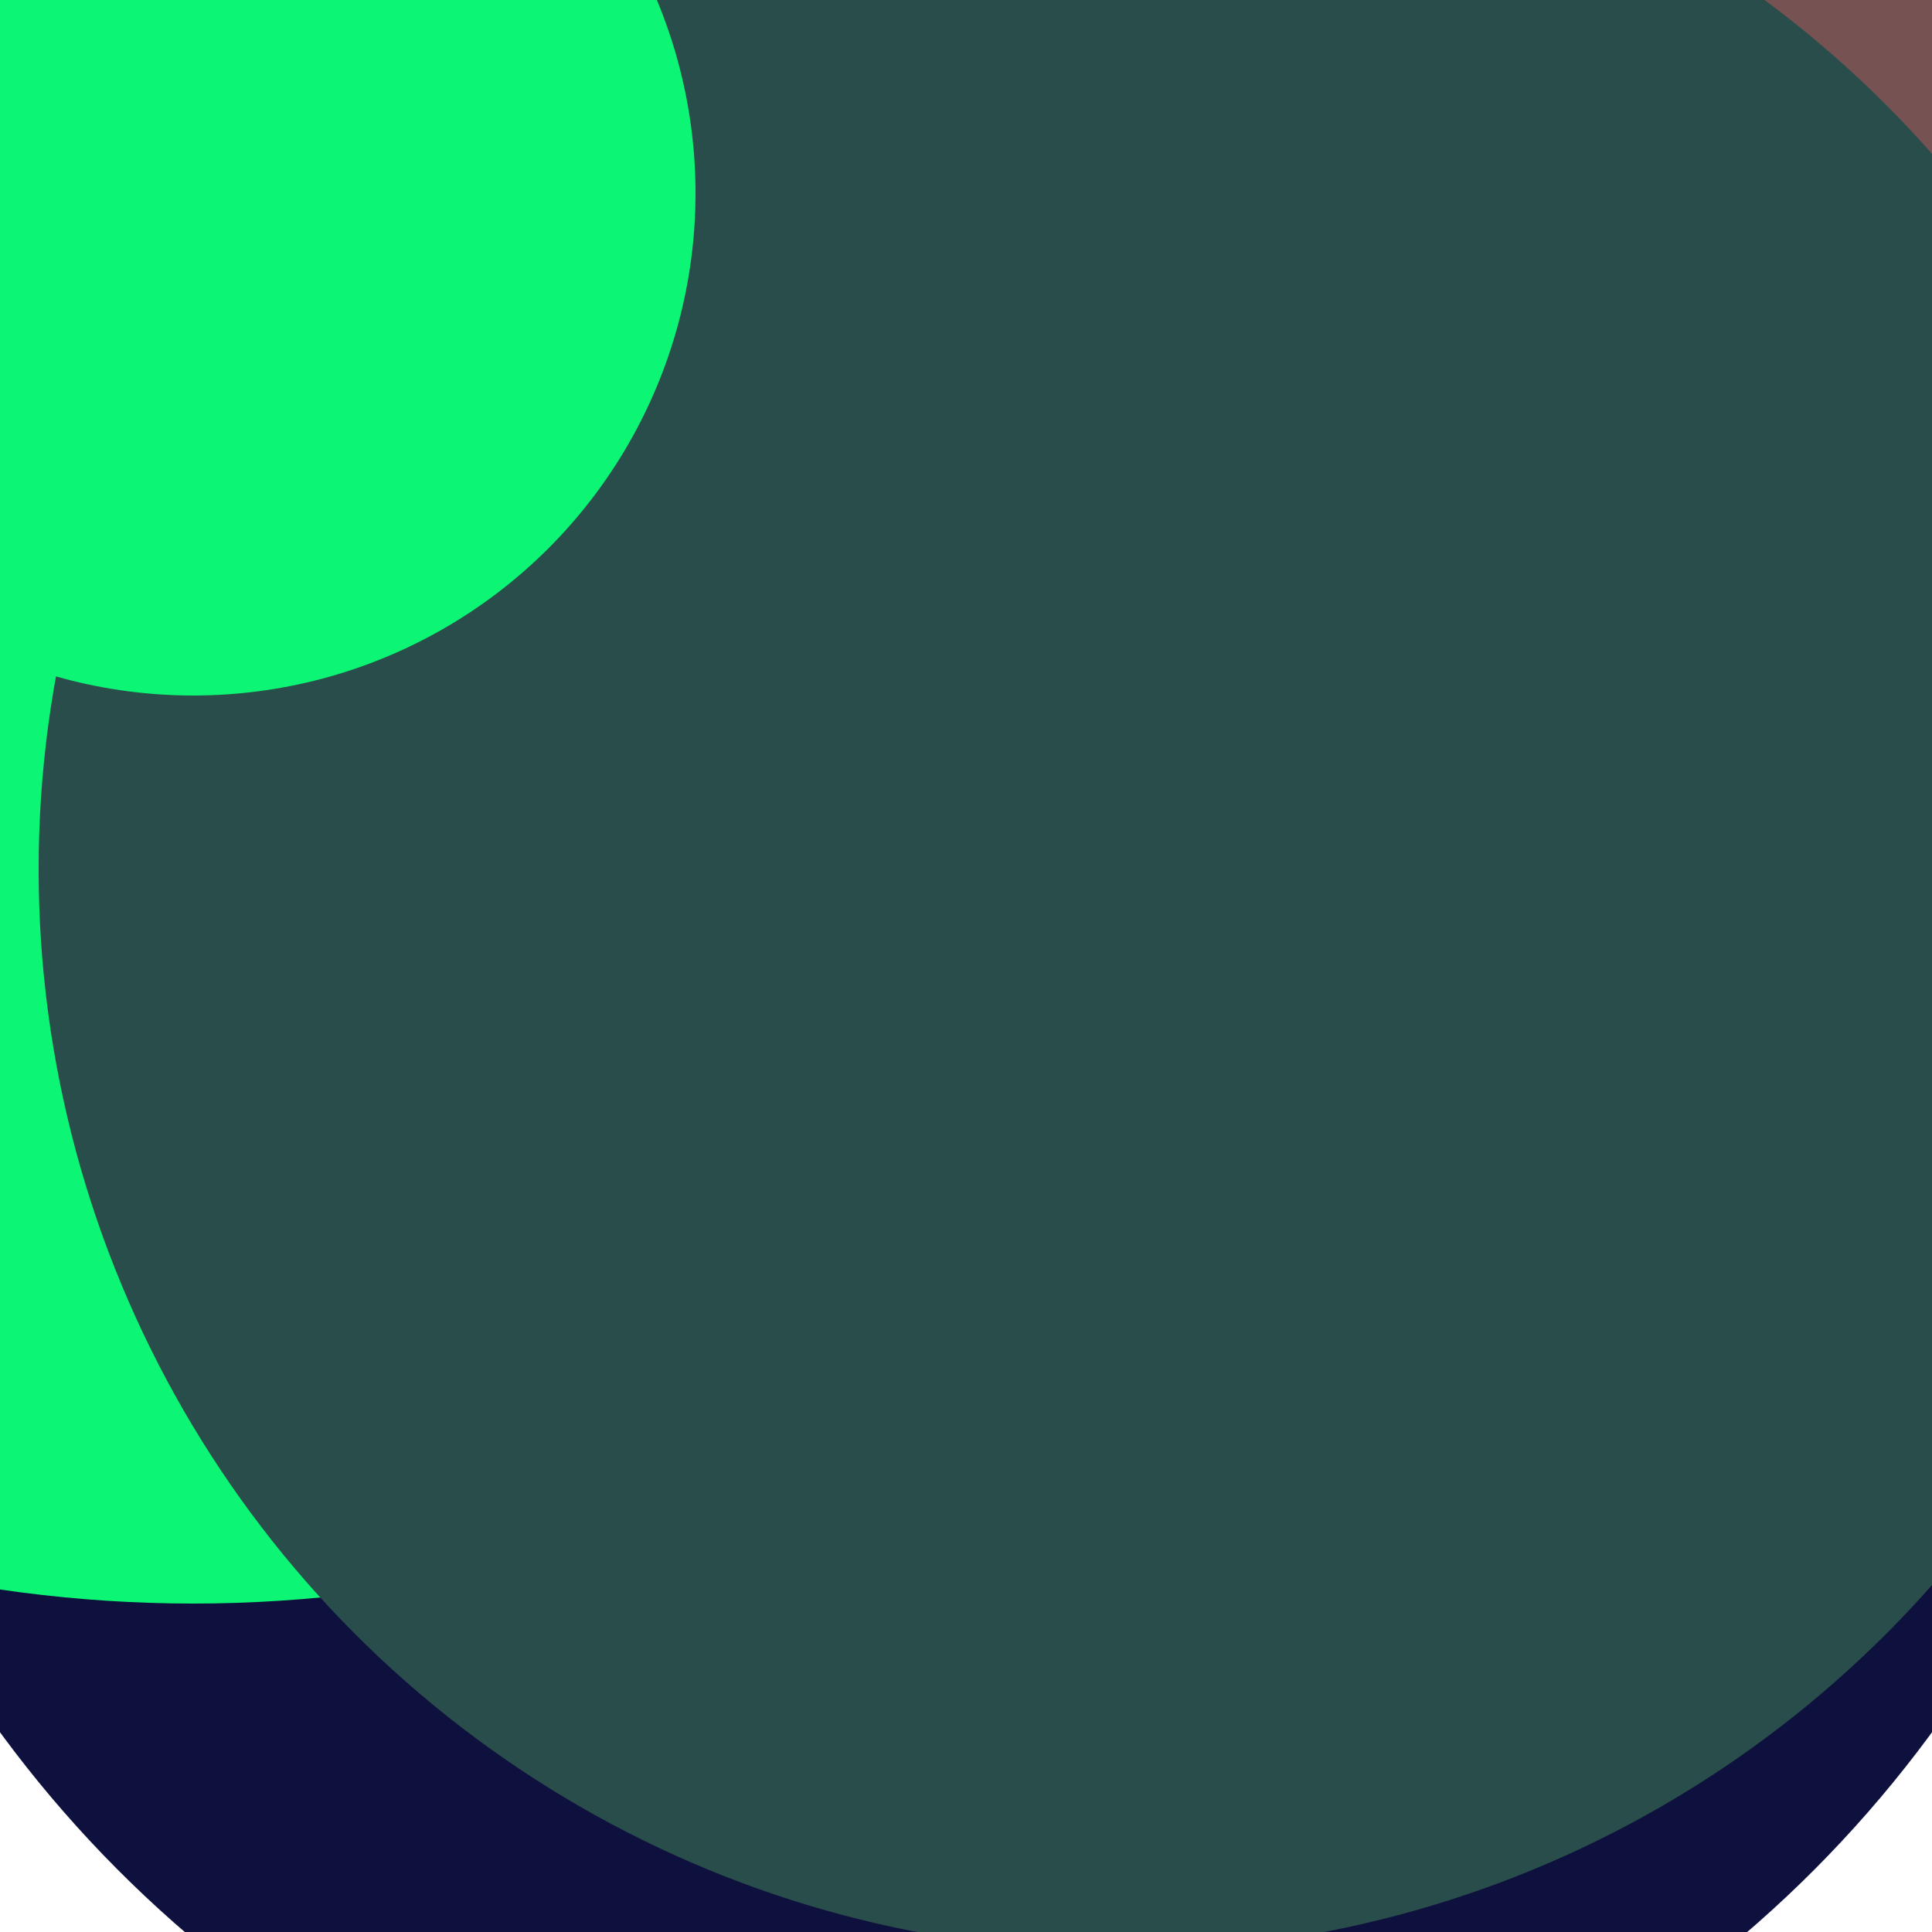<svg xmlns="http://www.w3.org/2000/svg" preserveAspectRatio="xMinYMin meet" viewBox="0 0 777 777"><defs><filter id="f0" width="300%" height="300%" x="-100%" y="-100%"><feGaussianBlur in="SourceGraphic" stdDeviation="111"/></filter><filter id="f1" width="300%" height="300%" x="-100%" y="-100%"><feGaussianBlur in="SourceGraphic" stdDeviation="700"/></filter></defs><rect width="100%" height="100%" fill="#fff" /><circle cx="52%" cy="70%" r="29%" filter="url(#f1)" fill="#294d4a"></circle><circle cx="50%" cy="53%" r="62%" filter="url(#f1)" fill="#0e103d"></circle><circle cx="51%" cy="48%" r="13%" filter="url(#f0)" fill="#01fdf6"></circle><circle cx="47%" cy="62%" r="9%" filter="url(#f0)" fill="#cff27e"></circle><circle cx="70%" cy="30%" r="43%" filter="url(#f0)" fill="#775253"></circle><circle cx="10%" cy="14%" r="69%" filter="url(#f0)" fill="#0cf574"></circle><circle cx="10%" cy="10%" r="20%" filter="url(#f0)" fill="#294d4a"></circle><circle cx="58%" cy="45%" r="56%" filter="url(#f0)" fill="#294d4a"></circle><circle cx="10%" cy="10%" r="26%" filter="url(#f0)" fill="#0cf574"></circle></svg>